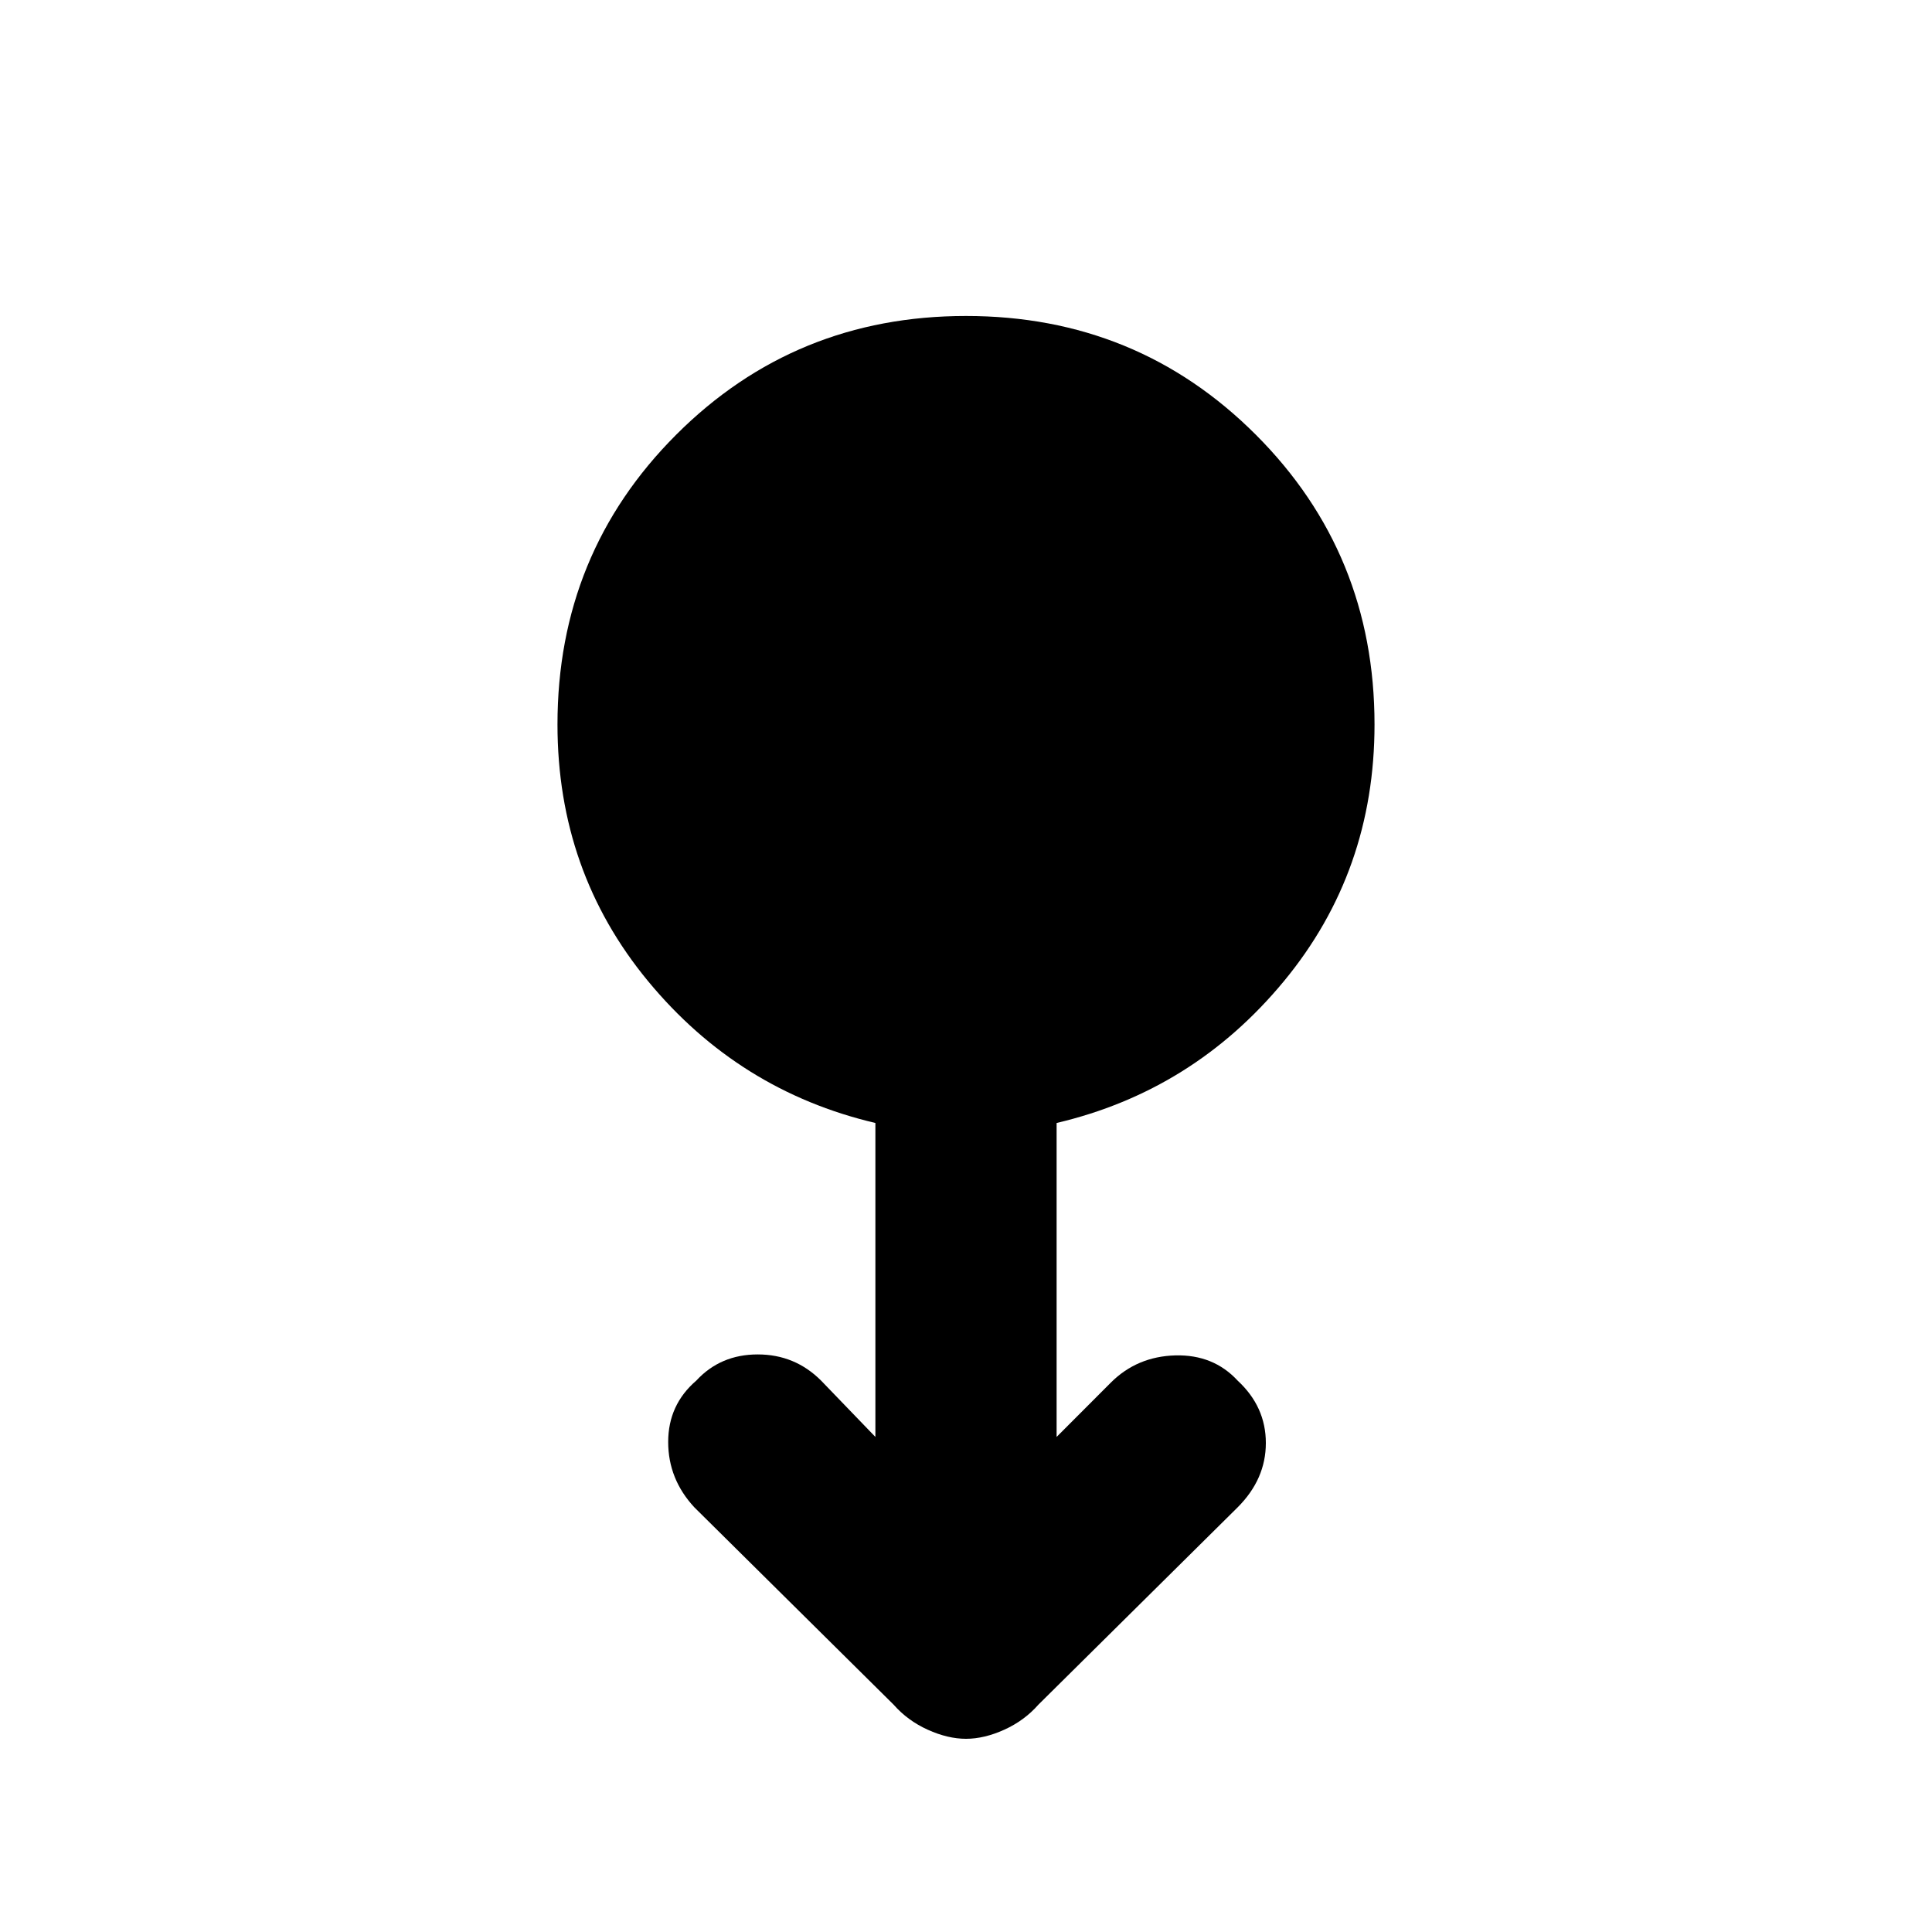 <svg xmlns="http://www.w3.org/2000/svg" height="20" width="20"><path d="M10 18q-.188 0-.396-.094-.208-.094-.354-.26l-2.062-2.042q-.271-.292-.271-.677 0-.385.291-.635.25-.271.636-.271.385 0 .656.271l.562.583v-3.25q-1.416-.333-2.354-1.469-.937-1.135-.937-2.656 0-1.771 1.229-3t3-1.229q1.771 0 3 1.229t1.229 3q0 1.521-.937 2.656-.938 1.136-2.354 1.469v3.25l.562-.563q.271-.27.667-.281.395-.01.645.261.292.27.292.646 0 .374-.292.666l-2.062 2.042q-.146.166-.354.26T10 18Z"/></svg>